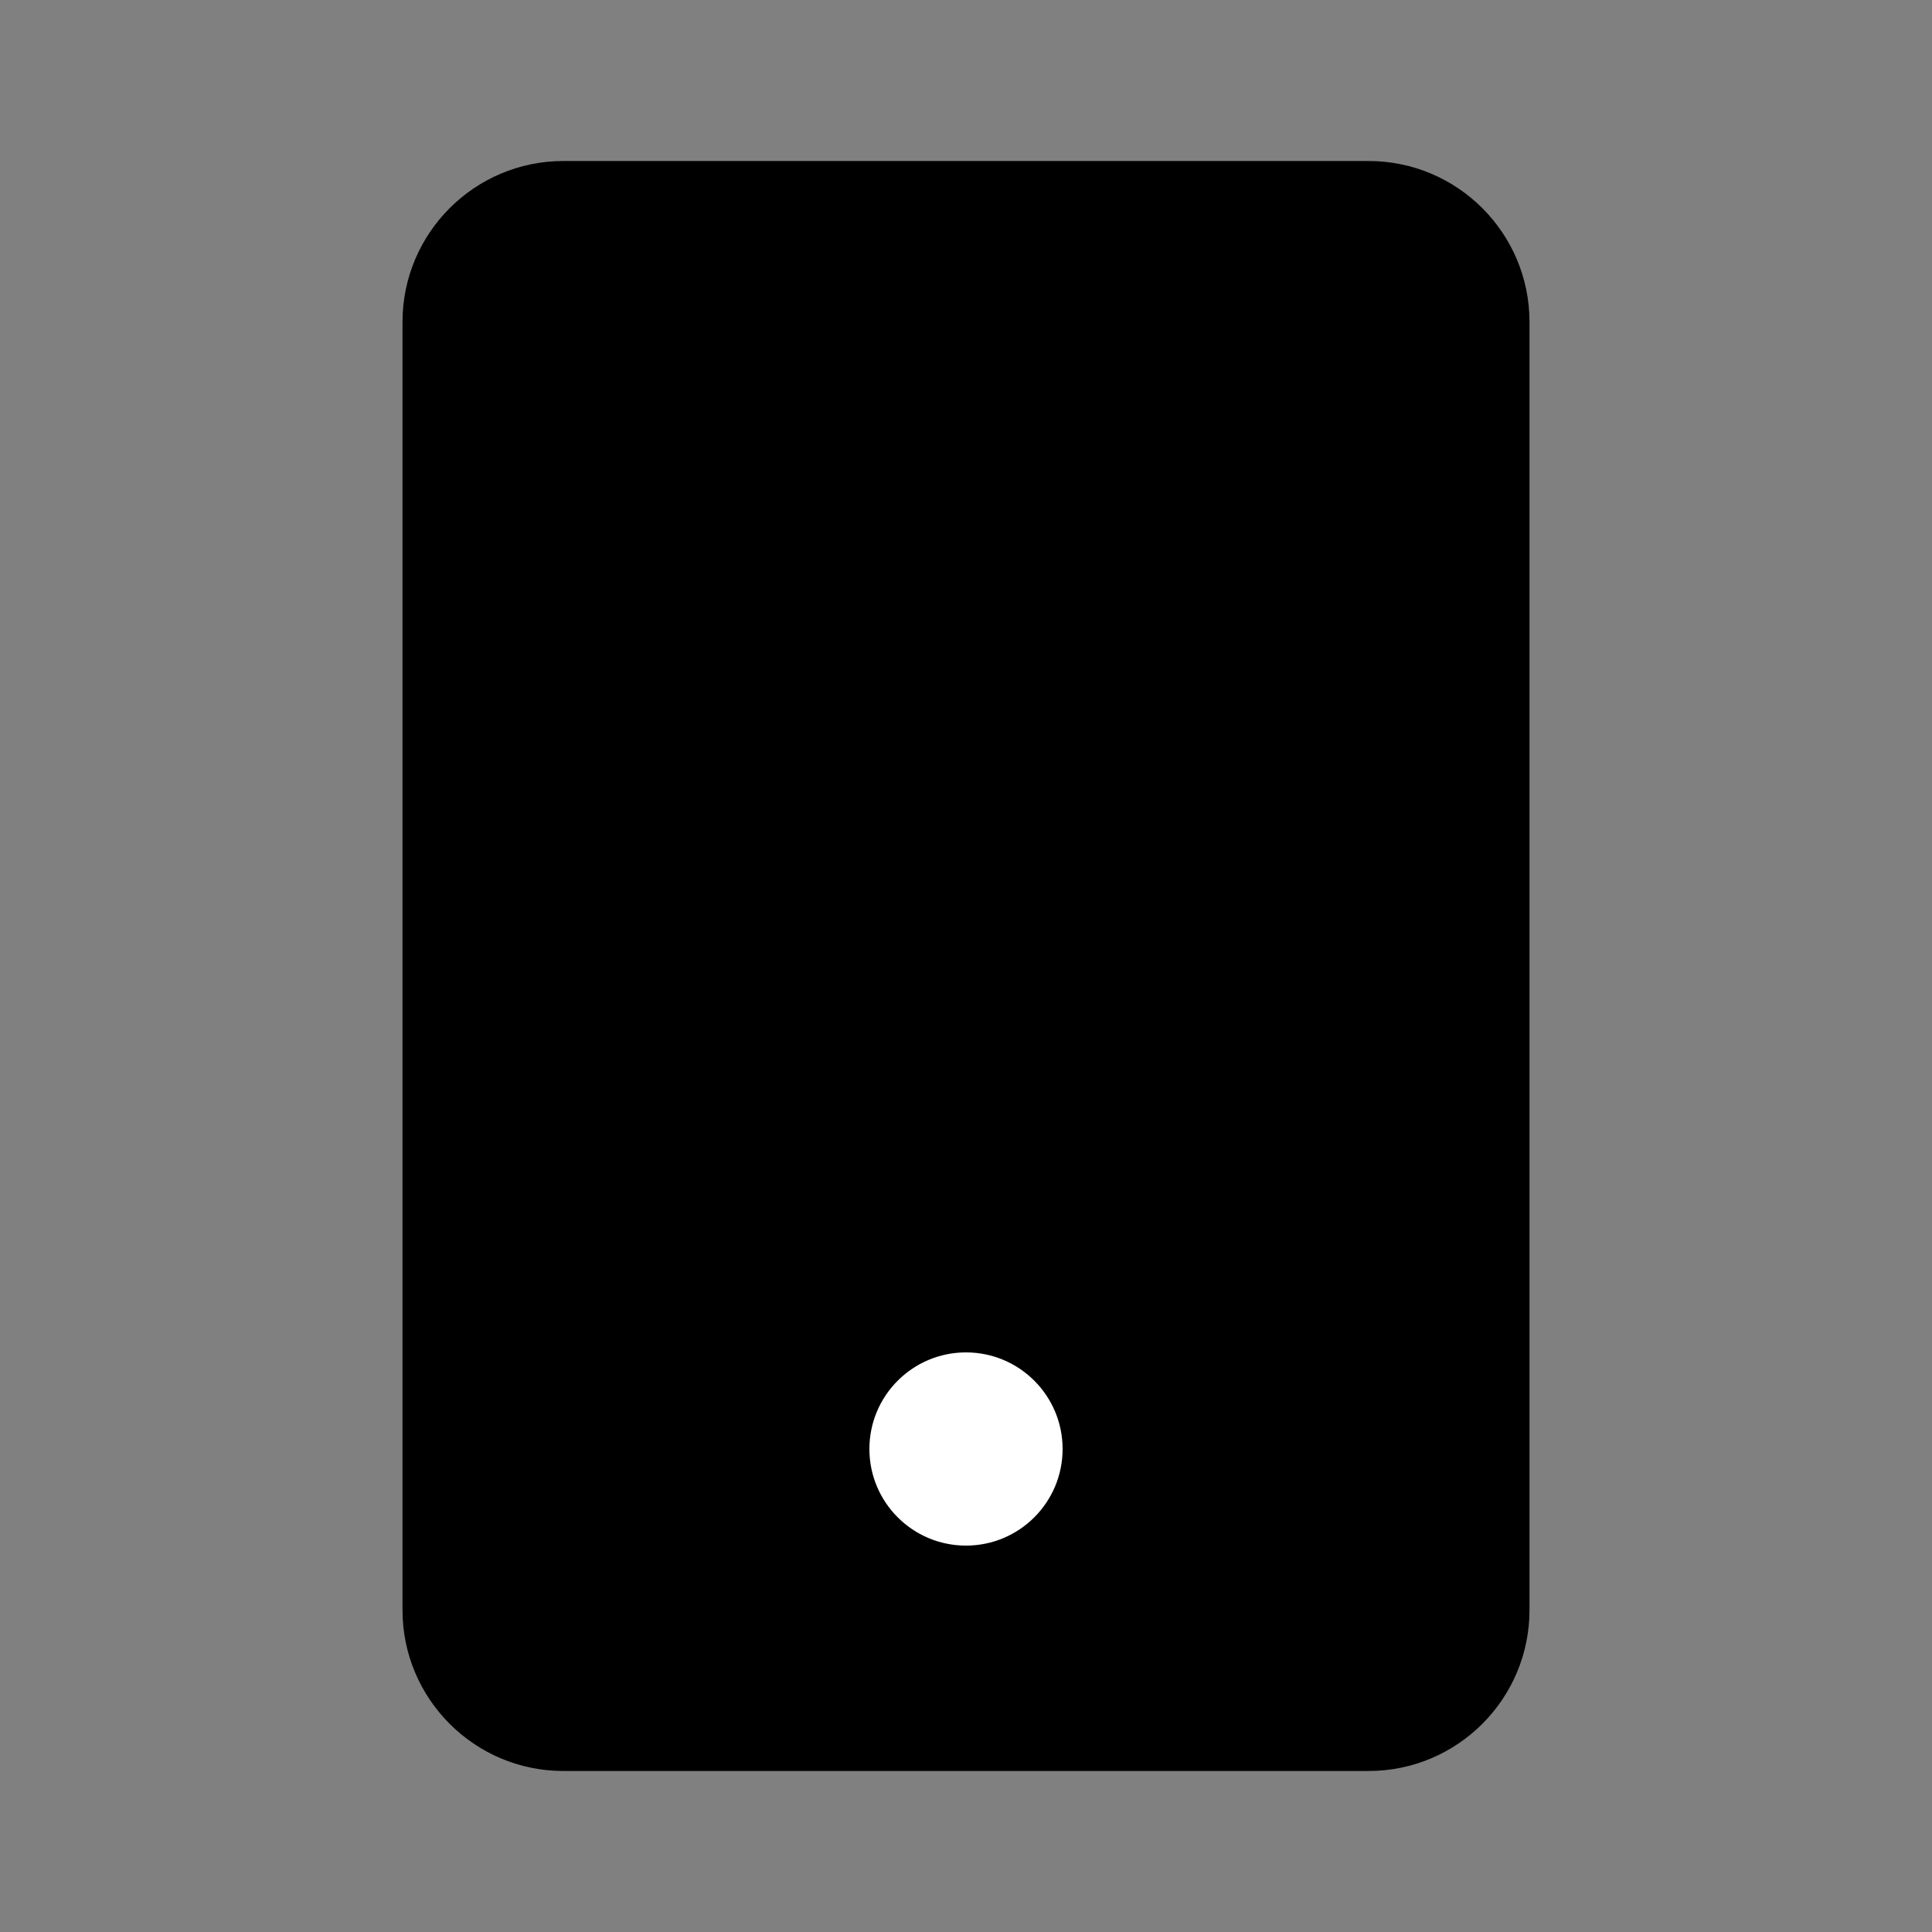 <svg width="48" height="48" viewBox="0 0 48 48" fill="none" xmlns="http://www.w3.org/2000/svg">
<rect x="0" y="0" width="48" height="48" fill="#808080" stroke="none"/>
<path d="M34 4H14C11.791 4 10 5.791 10 8V40C10 42.209 11.791 44 14 44H34C36.209 44 38 42.209 38 40V8C38 5.791 36.209 4 34 4Z" fill="black"/>
<circle cx="24" cy="36" r="2.4" fill="white"/>
</svg>
